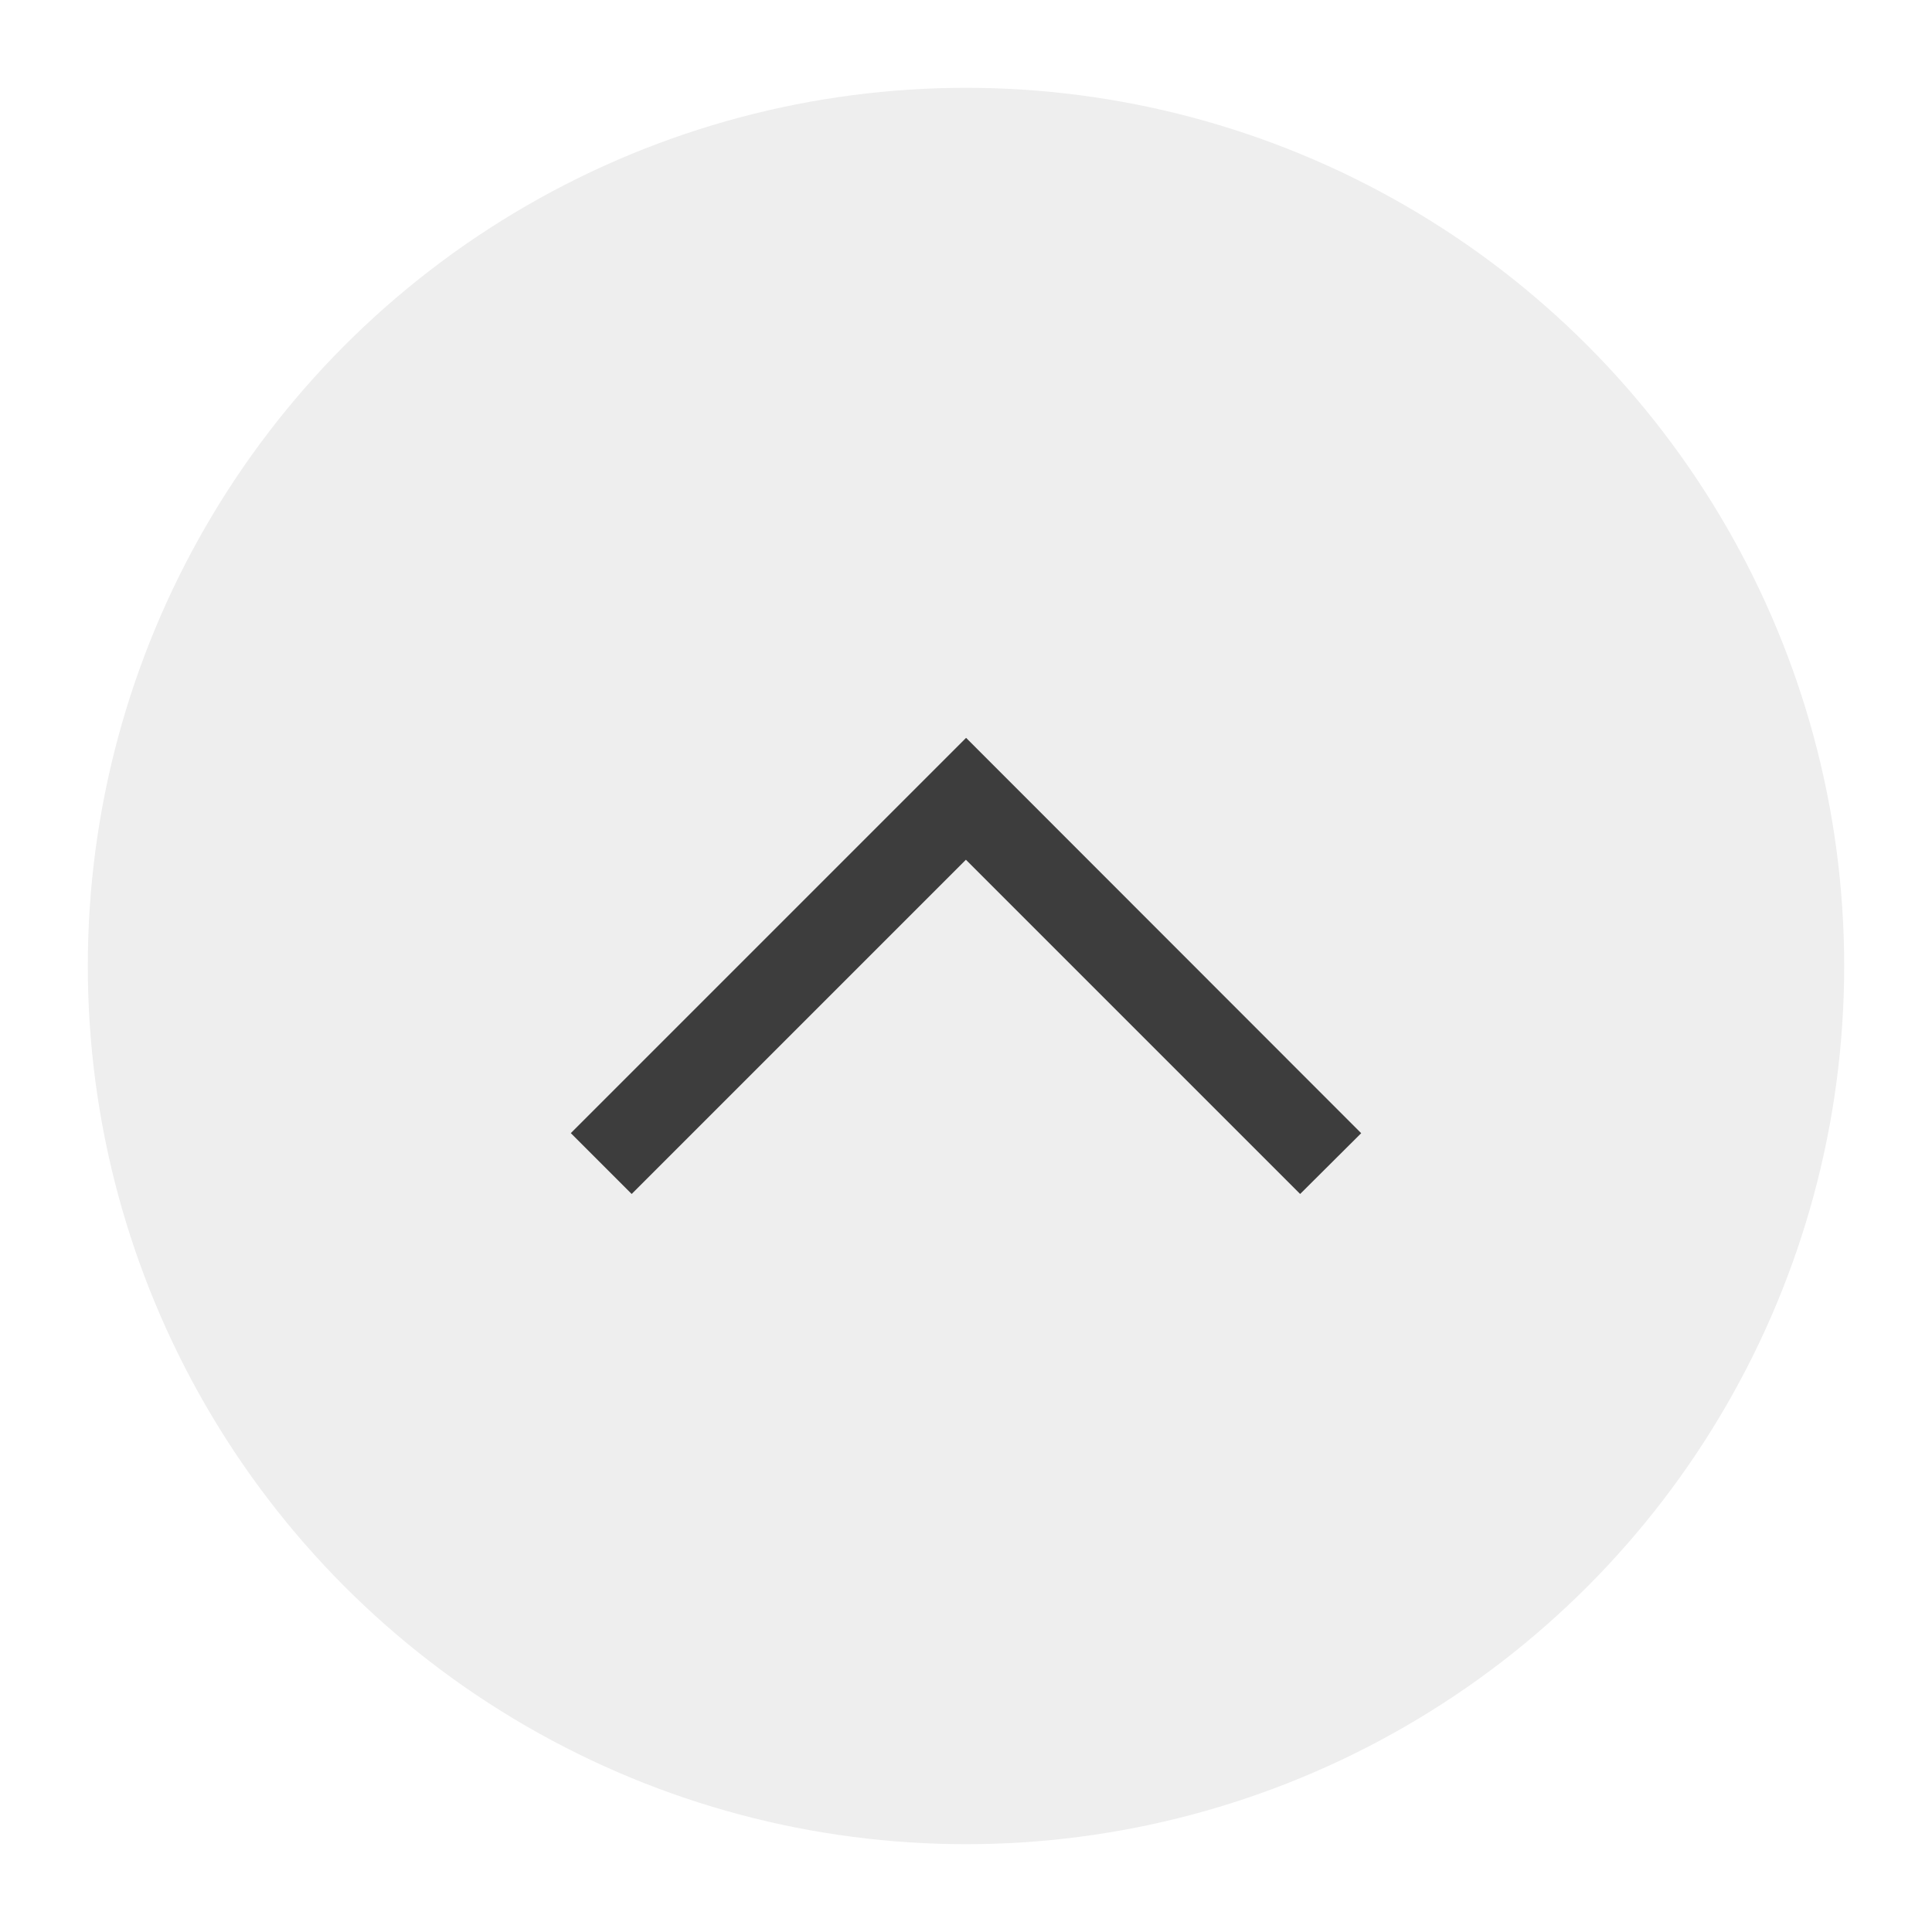 <?xml version="1.0" encoding="UTF-8" standalone="no"?>
<svg
   width="22"
   height="22"
   enable-background="new"
   version="1.1"
   id="svg31"
   sodipodi:docname="keepabove.svg"
   inkscape:version="1.2 (dc2aedaf03, 2022-05-15)"
   xmlns:inkscape="http://www.inkscape.org/namespaces/inkscape"
   xmlns:sodipodi="http://sodipodi.sourceforge.net/DTD/sodipodi-0.dtd"
   xmlns="http://www.w3.org/2000/svg"
   xmlns:svg="http://www.w3.org/2000/svg">
  <defs
     id="defs35" />
  <sodipodi:namedview
     id="namedview33"
     pagecolor="#ffffff"
     bordercolor="#000000"
     borderopacity="0.25"
     inkscape:showpageshadow="2"
     inkscape:pageopacity="0.0"
     inkscape:pagecheckerboard="0"
     inkscape:deskcolor="#d1d1d1"
     showgrid="false"
     inkscape:zoom="6.6451967"
     inkscape:cx="65.837028"
     inkscape:cy="16.177098"
     inkscape:window-width="1854"
     inkscape:window-height="1048"
     inkscape:window-x="0"
     inkscape:window-y="0"
     inkscape:window-maximized="1"
     inkscape:current-layer="svg31" />
  <g
     id="active-center">
    <rect
       width="22"
       height="22"
       fill="#000000"
       opacity=".001"
       id="rect2" />
    <circle
       style="opacity:0.07;fill:#000000;fill-opacity:1;stroke-width:0.909;stroke-linecap:round;stroke-linejoin:round"
       id="path20068"
       cx="11"
       cy="11"
       r="10" />
    <path
       d="m 7.193,13.596 3.806,-3.806 3.806,3.806 0.695,-0.692 -4.498,-4.501 -0.001,10e-4 -0.001,-10e-4 -4.5,4.5 z"
       style="fill:#3d3d3d;fill-opacity:1;stroke-width:1.072"
       id="path7635"
       sodipodi:nodetypes="ccccccccc" />
  </g>
  <g
     id="hover-center">
    <rect
       x="23"
       width="22"
       height="22"
       fill="#000000"
       opacity=".001"
       id="rect7" />
    <circle
       cx="34"
       cy="11"
       r="10"
       fill="#000000"
       opacity=".08"
       id="circle9"
       style="opacity:0.12;stroke-width:0.909" />
    <path
       d="M 30.194,13.596 34,9.79 37.806,13.596 38.501,12.904 34.003,8.403 l -0.001,10e-4 -0.001,-10e-4 -4.5,4.5 z"
       style="fill:#3d3d3d;fill-opacity:1;stroke-width:1.072"
       id="path8752"
       sodipodi:nodetypes="ccccccccc" />
  </g>
  <g
     id="pressed-center"
     transform="translate(24)">
    <rect
       x="23"
       width="22"
       height="22"
       fill="#000000"
       opacity=".001"
       id="rect14" />
    <circle
       cx="34"
       cy="11"
       r="10"
       fill="#000000"
       opacity="0.19"
       id="circle16"
       style="fill:#000000;stroke-width:0.909" />
    <path
       d="M 30.194,13.596 34,9.79 37.806,13.596 38.501,12.904 34.003,8.403 l -0.001,10e-4 -0.001,-10e-4 -4.5,4.5 z"
       style="fill:#3d3d3d;fill-opacity:1;stroke-width:1.072"
       id="path8780"
       sodipodi:nodetypes="ccccccccc" />
  </g>
  <g
     id="inactive-center"
     transform="translate(72)"
     opacity=".35"
     style="opacity:1">
    <rect
       width="22"
       height="22"
       fill="#000000"
       opacity=".001"
       id="rect21" />
    <circle
       style="opacity:0.07;fill:#000000;fill-opacity:1;stroke-width:0.909;stroke-linecap:round;stroke-linejoin:round"
       id="path22810"
       cx="11"
       cy="11"
       r="10" />
    <path
       d="M 7.194,13.596 11,9.79 14.806,13.596 15.501,12.904 11.003,8.403 11.001,8.404 11,8.403 6.5,12.903 Z"
       style="fill:#626262;fill-opacity:1;stroke-width:1.072"
       id="path8808"
       sodipodi:nodetypes="ccccccccc" />
  </g>
  <g
     id="deactivated-center"
     transform="translate(96)"
     opacity=".35"
     style="opacity:1">
    <rect
       width="22"
       height="22"
       fill="#000000"
       opacity=".001"
       id="rect26" />
    <circle
       style="opacity:0.07;fill:#000000;fill-opacity:1;stroke-width:0.909;stroke-linecap:round;stroke-linejoin:round"
       id="path22812"
       cx="11"
       cy="11"
       r="10" />
    <path
       d="m 7.193,13.596 3.806,-3.806 3.806,3.806 0.695,-0.692 -4.498,-4.501 -0.001,10e-4 -0.001,-10e-4 -4.5,4.5 z"
       style="fill:#626262;fill-opacity:1;stroke-width:1.072"
       id="path8836" />
  </g>
</svg>
